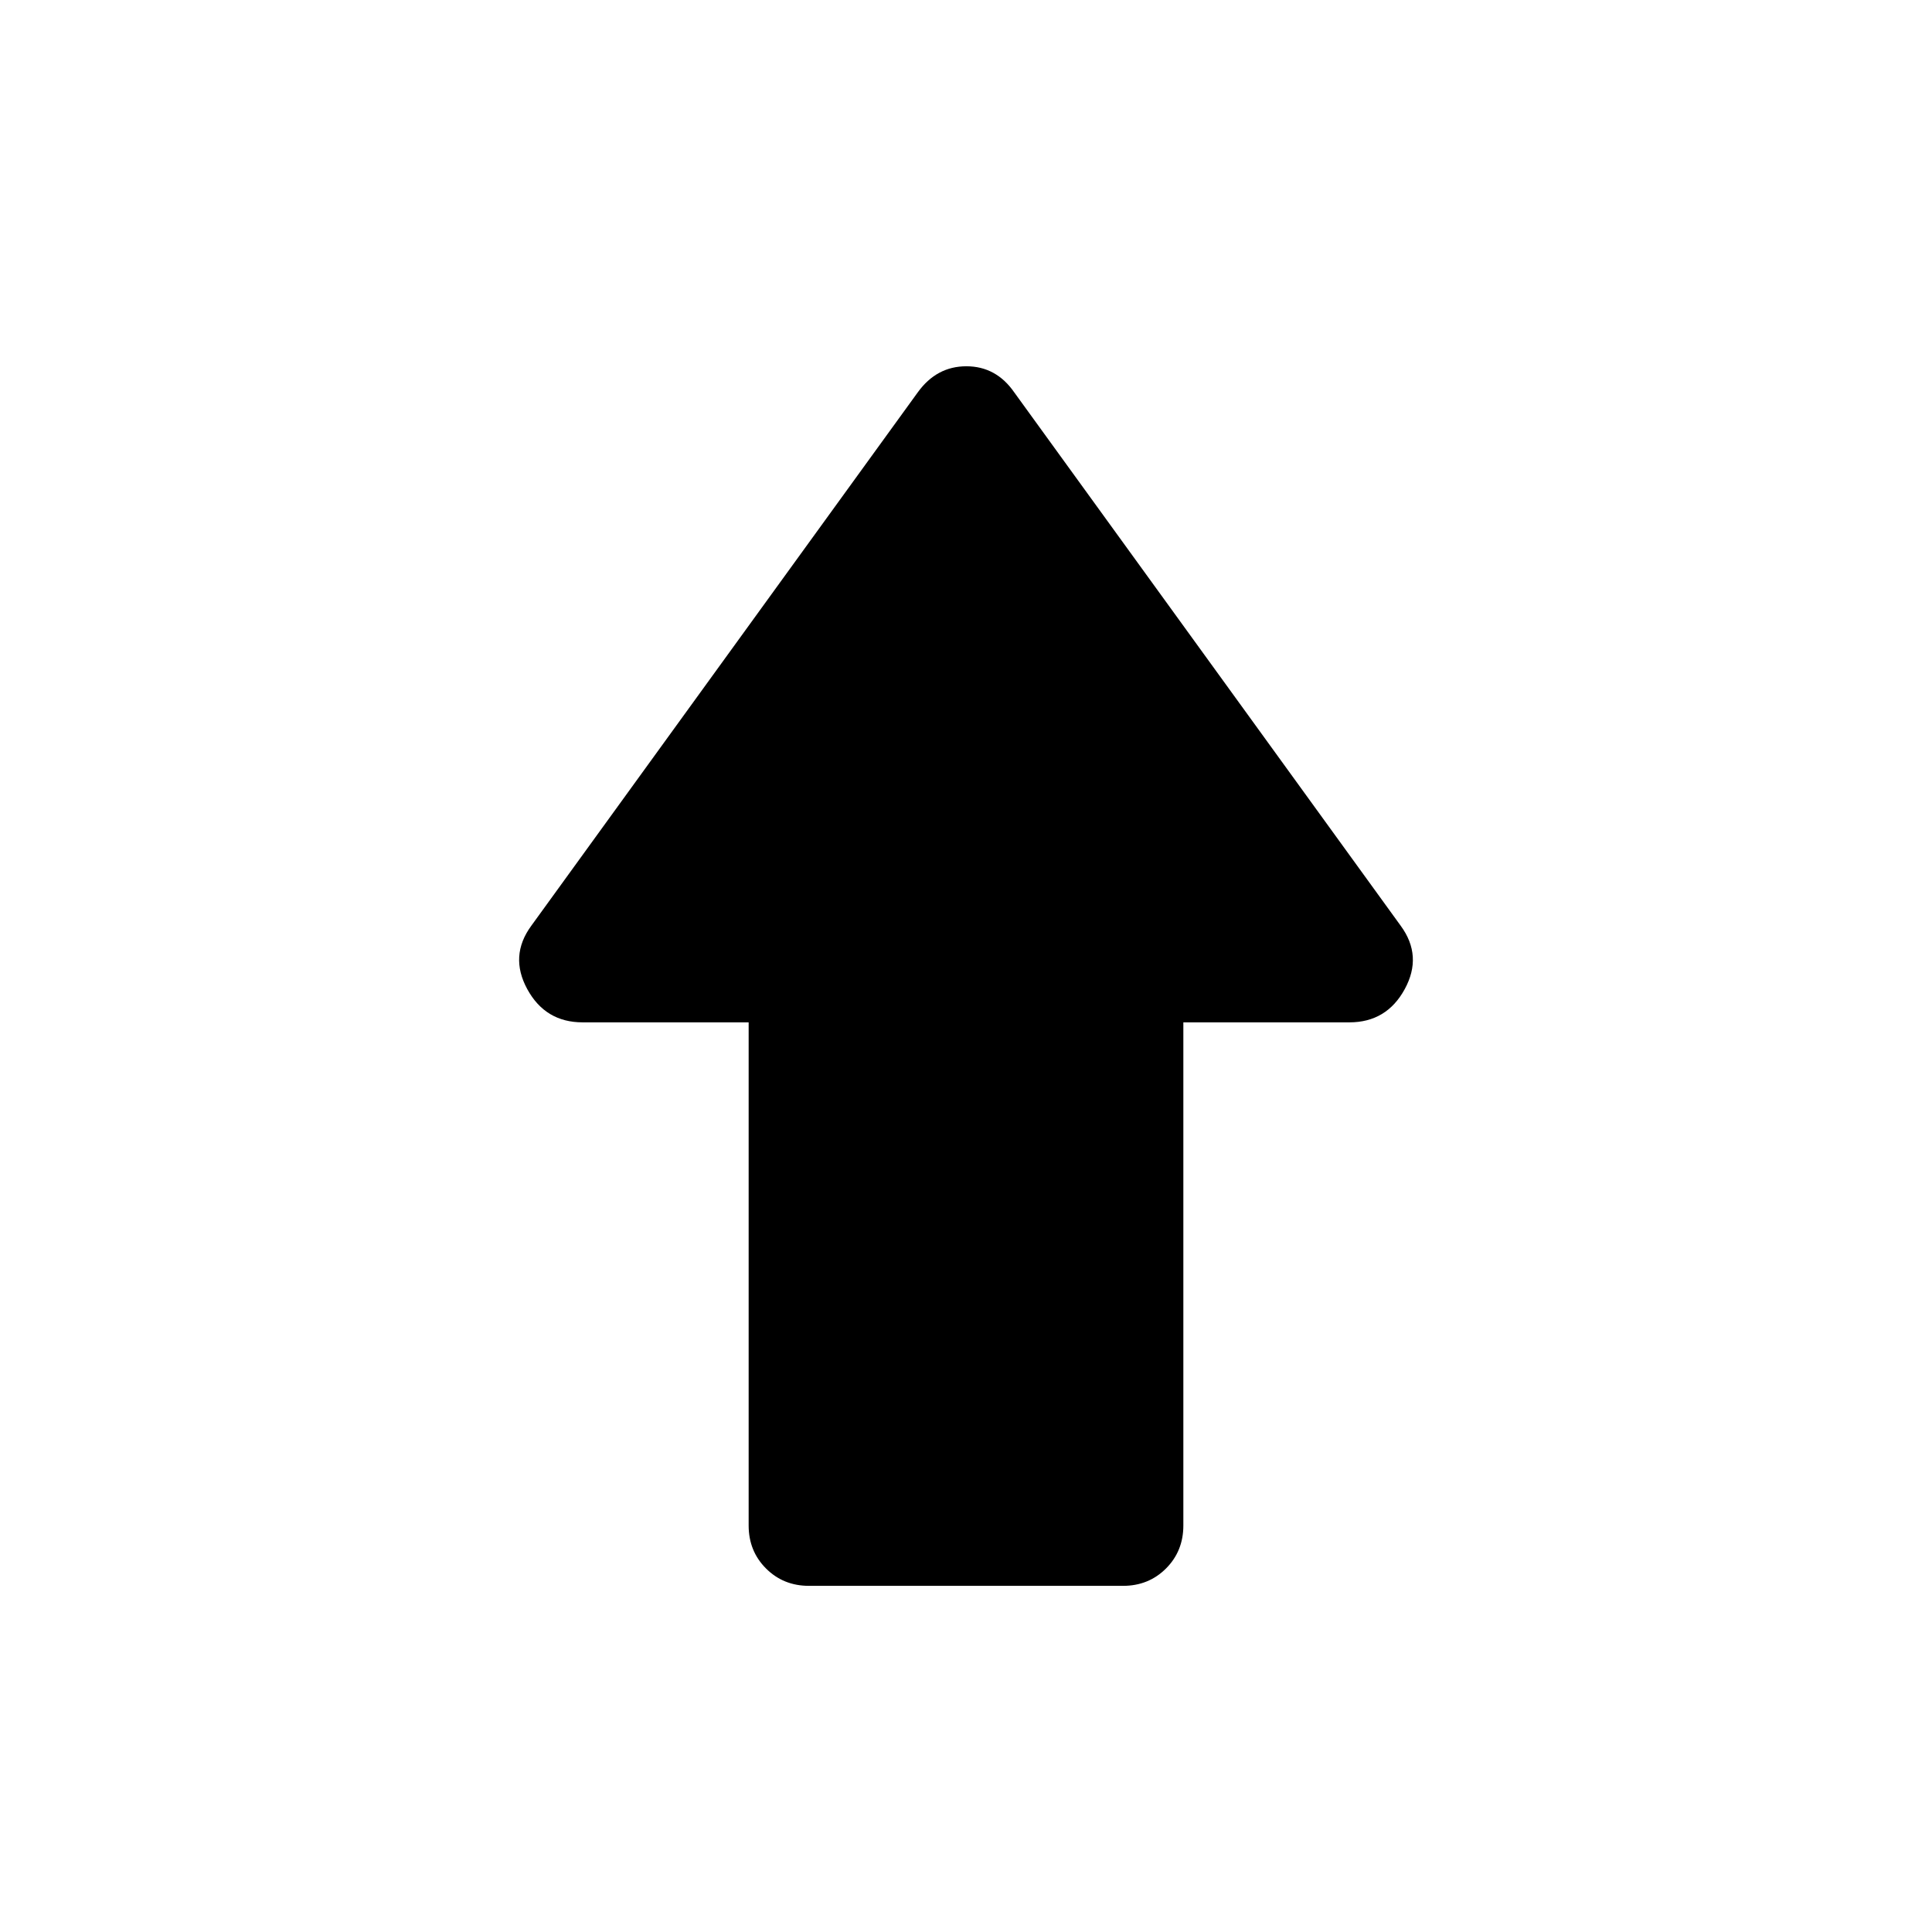 <svg xmlns="http://www.w3.org/2000/svg" height="24" viewBox="0 -960 960 960" width="24"><path d="M372-202v-250h-82.51Q271-452 262-468.5t2-31.5l192-265q9.36-13 24.18-13T504-765l192 265q11 15 2 31.5T670.51-452H588v250q0 12.75-8.62 21.37Q570.75-172 558-172H402q-12.75 0-21.37-8.63Q372-189.25 372-202Z"/></svg>